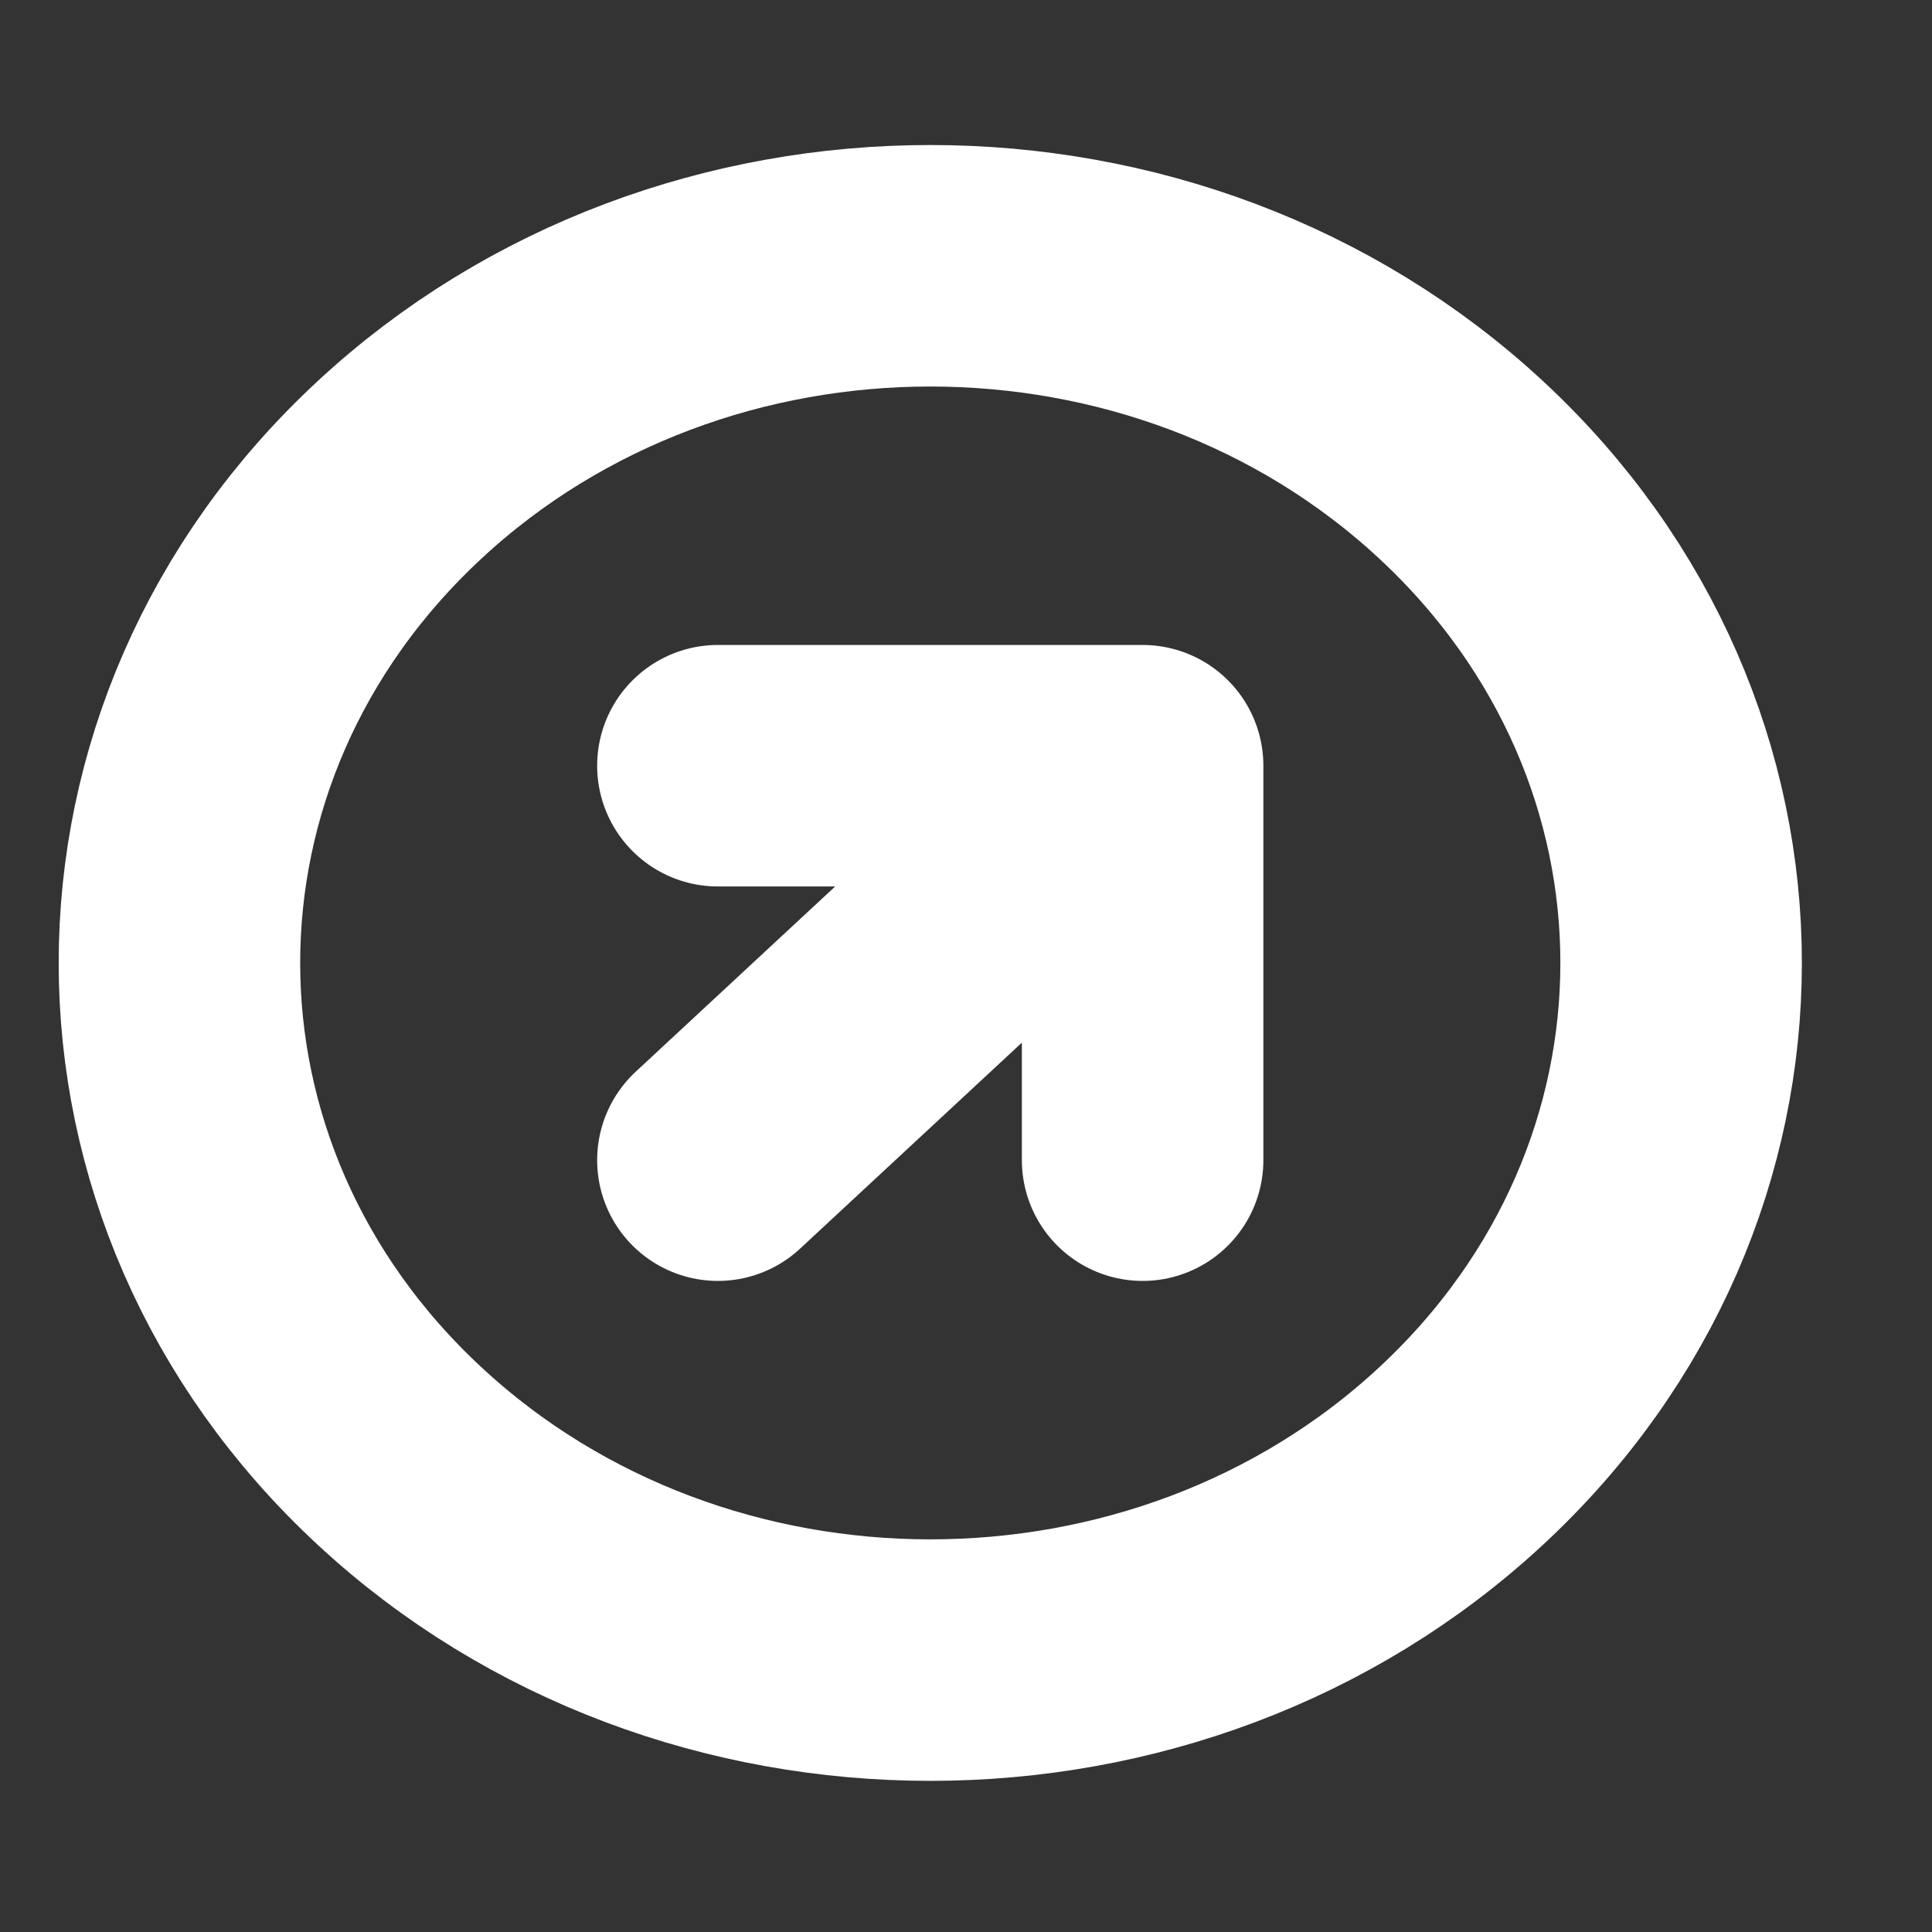 <svg width="12" height="12" viewBox="0 0 12 12" fill="none" xmlns="http://www.w3.org/2000/svg">
<rect x="0" y="0" width="12" height="12" fill="#333333" stroke="none"/>
<path d="M7.097 7.206V4.756M7.097 4.756H4.459M7.097 4.756L4.459 7.206M9.076 9.043C7.255 10.734 4.302 10.734 2.481 9.043C0.659 7.352 0.659 4.61 2.481 2.919C4.302 1.228 7.255 1.228 9.076 2.919C10.897 4.61 10.897 7.352 9.076 9.043Z" stroke="white" stroke-width="1.5" stroke-linecap="round" stroke-linejoin="round"/>
</svg>
